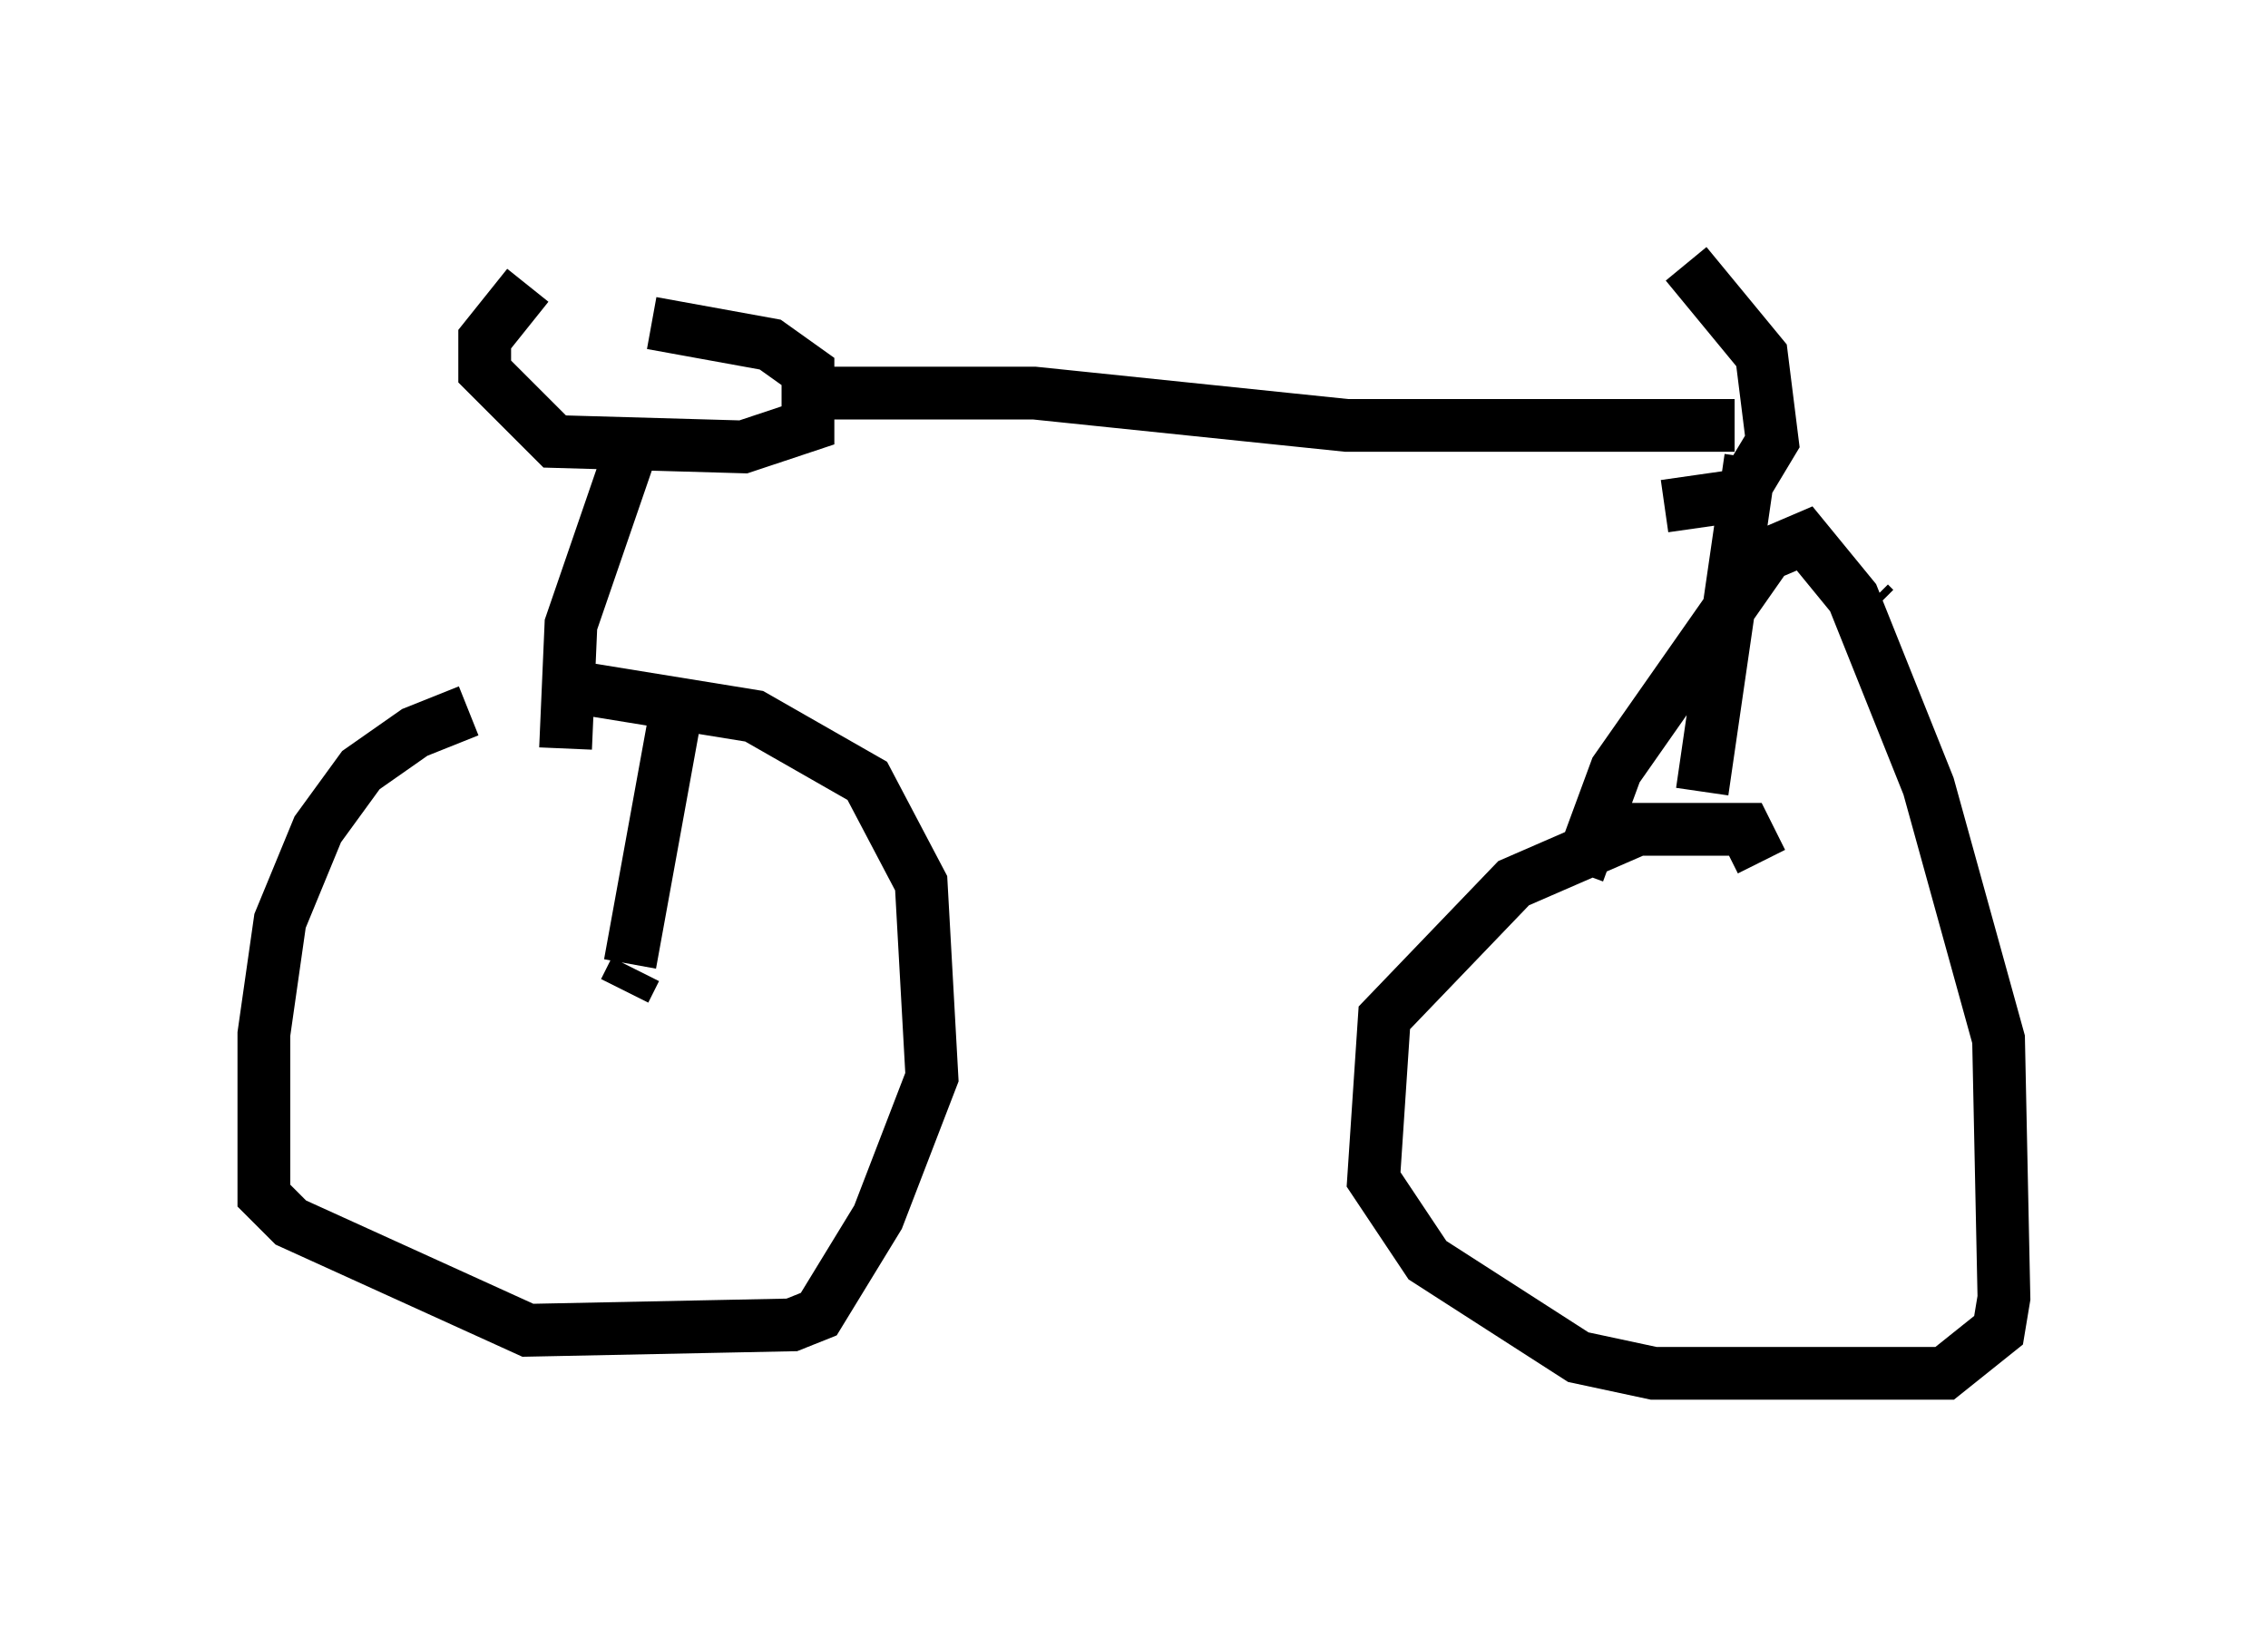 <?xml version="1.0" encoding="utf-8" ?>
<svg baseProfile="full" height="31.029" version="1.1" width="42.973" xmlns="http://www.w3.org/2000/svg" xmlns:ev="http://www.w3.org/2001/xml-events" xmlns:xlink="http://www.w3.org/1999/xlink"><defs /><rect fill="white" height="31.029" width="42.973" x="0" y="0" /><path d="M10.513, 13.677 m-1.633, -0.204 l-1.021, 0.408 -1.021, 0.715 l-0.817, 1.123 -0.715, 1.735 l-0.306, 2.144 0.0, 3.063 l0.51, 0.51 4.492, 2.042 l5.002, -0.102 0.51, -0.204 l1.123, -1.838 1.021, -2.654 l-0.204, -3.675 -1.021, -1.94 l-2.144, -1.225 -3.777, -0.613 m0.204, 1.225 l0.102, -2.348 1.123, -3.267 m-1.94, -3.165 l-0.817, 1.021 0.0, 0.613 l1.327, 1.327 3.573, 0.102 l1.225, -0.408 0.0, -1.021 l-0.715, -0.51 -2.246, -0.408 m3.063, 1.327 l4.185, 0.0 5.921, 0.613 l7.35, 0.0 m-0.919, -3.063 l1.429, 1.735 0.204, 1.633 l-0.613, 1.021 -1.429, 0.204 m3.981, 1.94 l-0.102, -0.102 m-2.246, -2.756 l-0.919, 6.329 m1.123, 1.327 l-0.306, -0.613 -2.042, 0.0 l-2.348, 1.021 -2.45, 2.552 l-0.204, 3.063 1.021, 1.531 l2.858, 1.838 1.429, 0.306 l5.513, 0.0 1.021, -0.817 l0.102, -0.613 -0.102, -4.9 l-1.327, -4.798 -1.429, -3.573 l-0.919, -1.123 -0.715, 0.306 l-2.858, 4.083 -0.715, 1.94 m-17.865, 1.838 l-0.204, 0.408 m0.102, -0.51 l0.817, -4.492 " fill="none" stroke="black" stroke-width="1" /></svg>